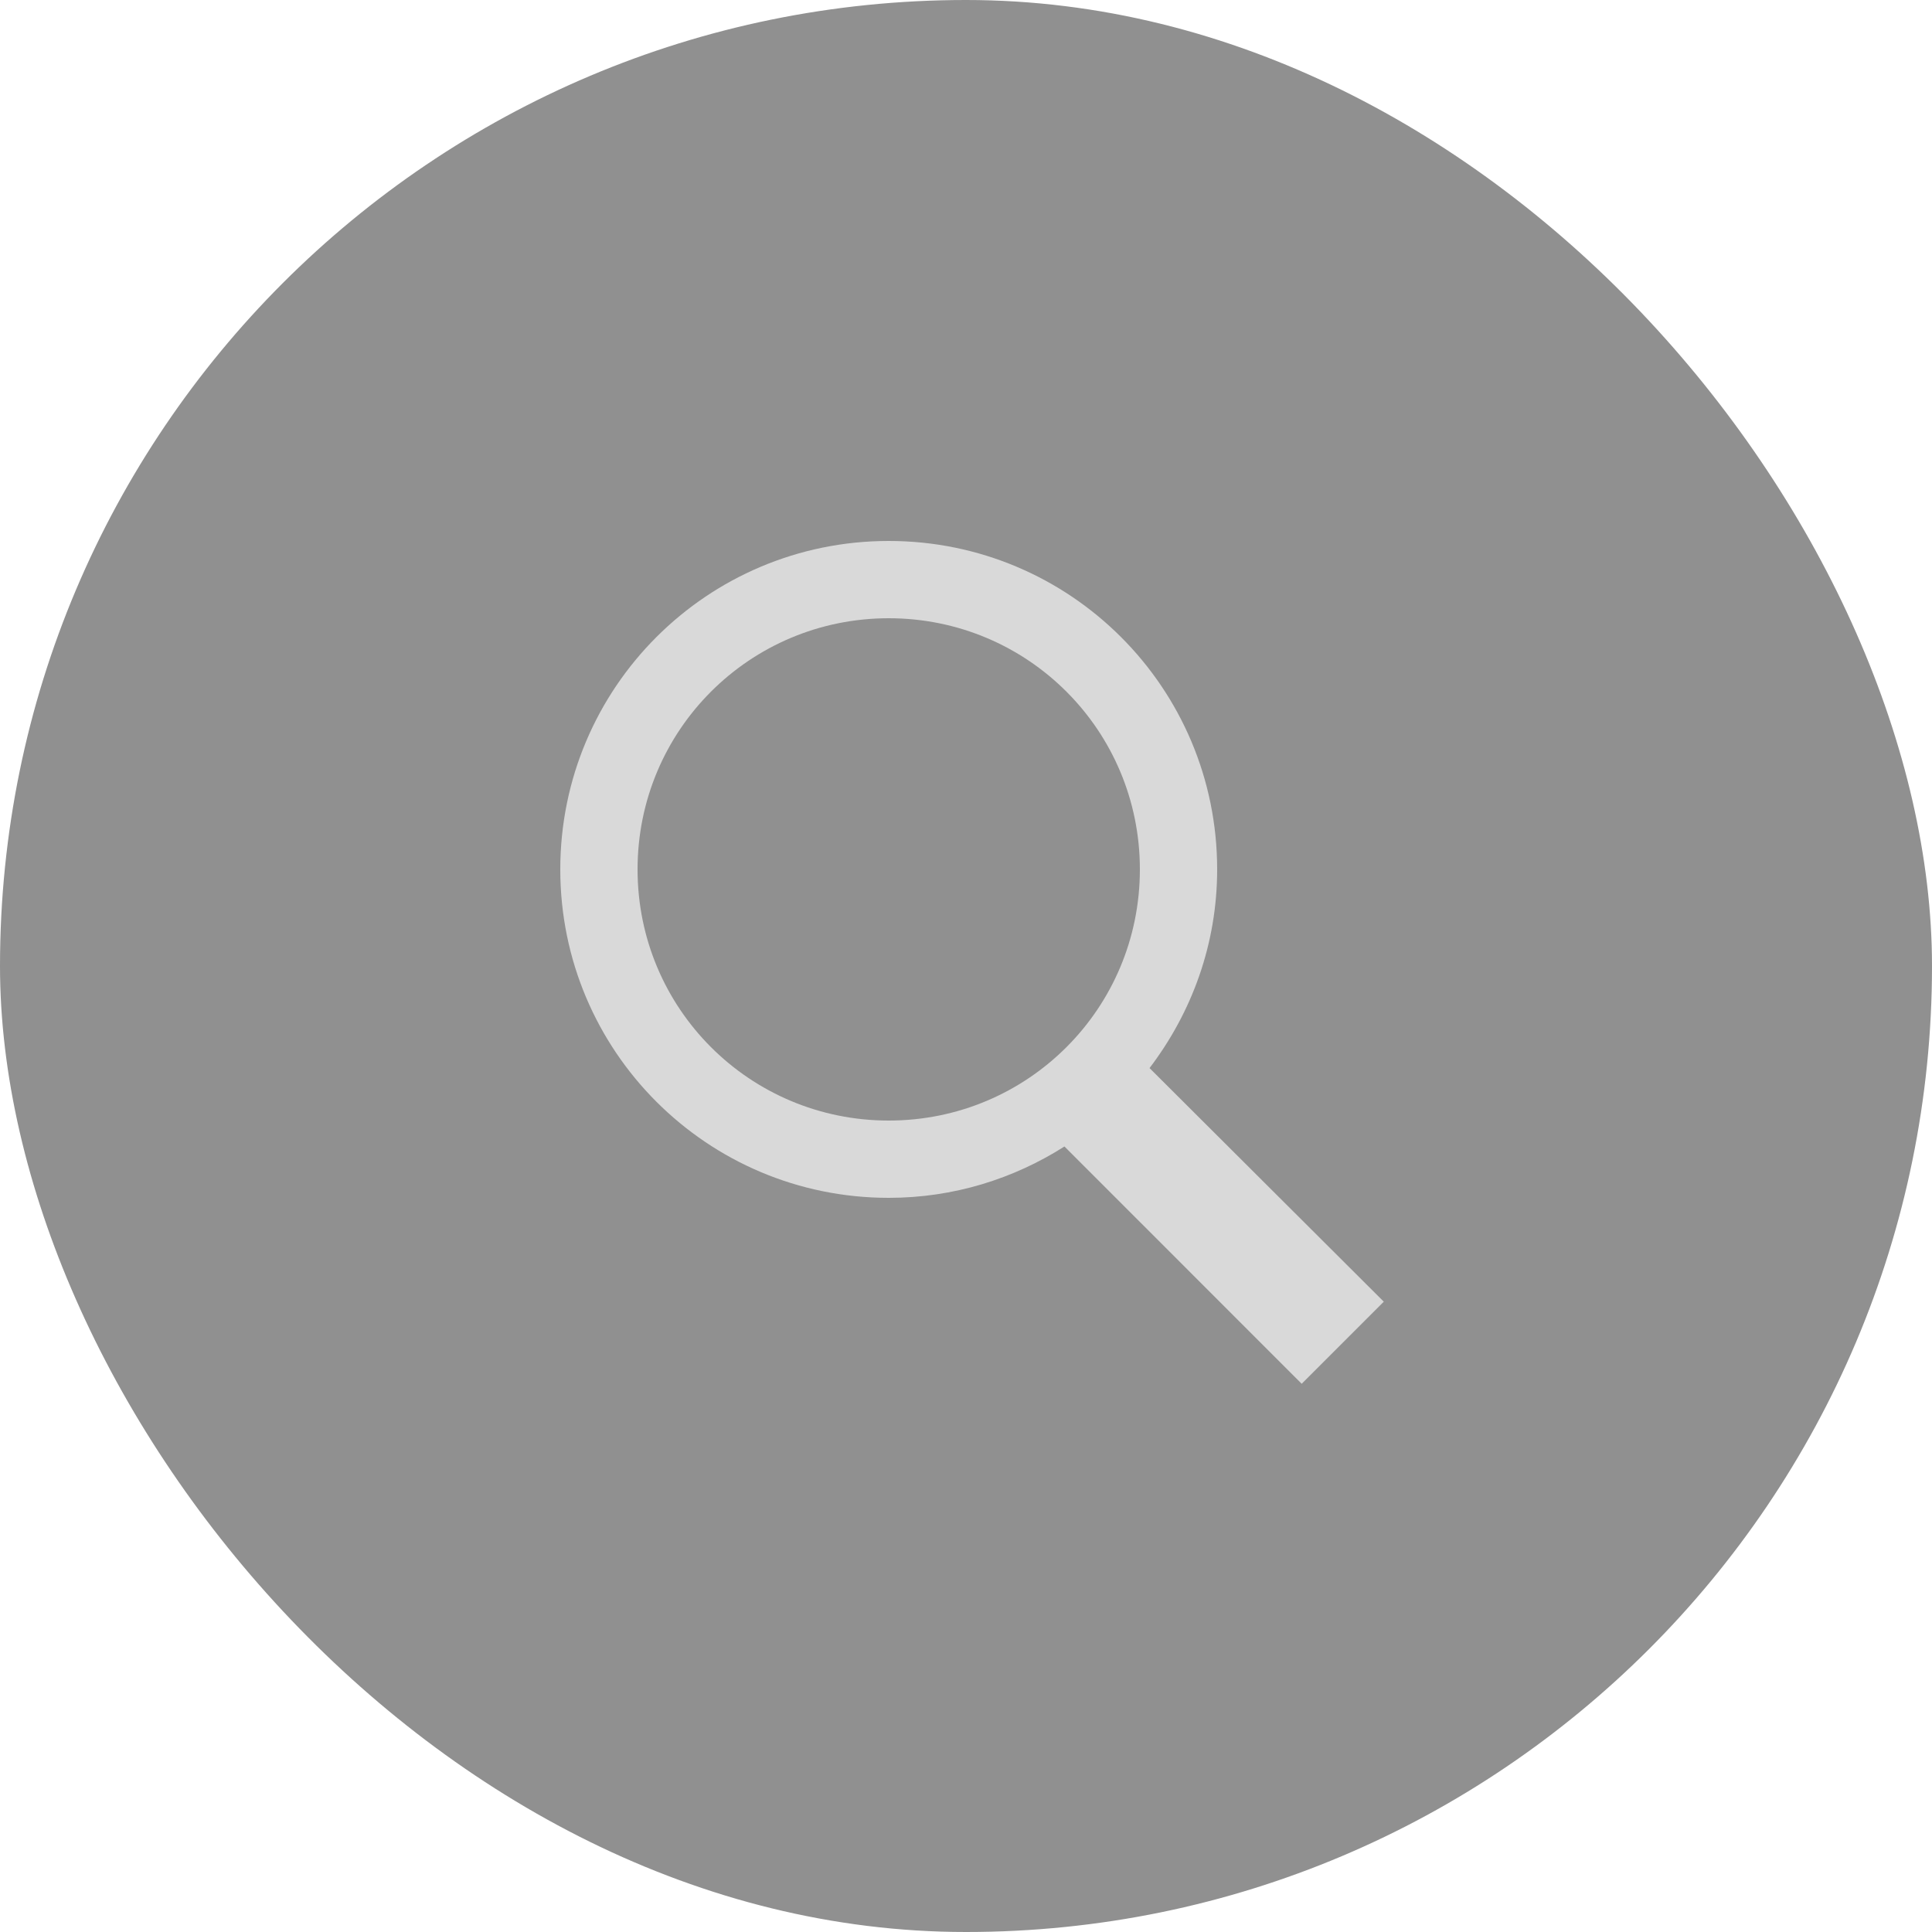 <svg width="24" height="24" viewBox="0 0 24 24" fill="none" xmlns="http://www.w3.org/2000/svg">
<g filter="url(#filter0_b_45_597)">
<rect width="24" height="24" rx="12" fill="#515151" fill-opacity="0.64"/>
<g clip-path="url(#clip0_45_597)">
<path d="M11.04 6.72C8.784 6.72 6.96 8.544 6.96 10.8C6.96 13.056 8.784 14.88 11.04 14.88C11.845 14.88 12.591 14.644 13.223 14.242L16.17 17.19L17.19 16.17L14.28 13.268C14.803 12.581 15.12 11.731 15.12 10.8C15.12 8.544 13.296 6.72 11.04 6.72ZM11.04 7.68C12.768 7.68 14.16 9.072 14.16 10.8C14.16 12.528 12.768 13.92 11.04 13.92C9.312 13.92 7.92 12.528 7.92 10.8C7.92 9.072 9.312 7.68 11.04 7.68Z" fill="#D9D9D9"/>
</g>
</g>
<defs>
<filter id="filter0_b_45_597" x="-4" y="-4" width="32" height="32" filterUnits="userSpaceOnUse" color-interpolation-filters="sRGB">
<feFlood flood-opacity="0" result="BackgroundImageFix"/>
<feGaussianBlur in="BackgroundImageFix" stdDeviation="2"/>
<feComposite in2="SourceAlpha" operator="in" result="effect1_backgroundBlur_45_597"/>
<feBlend mode="normal" in="SourceGraphic" in2="effect1_backgroundBlur_45_597" result="shape"/>
</filter>
<clipPath id="clip0_45_597">
<rect width="12" height="12" fill="white" transform="translate(6 6)"/>
</clipPath>
</defs>
</svg>
